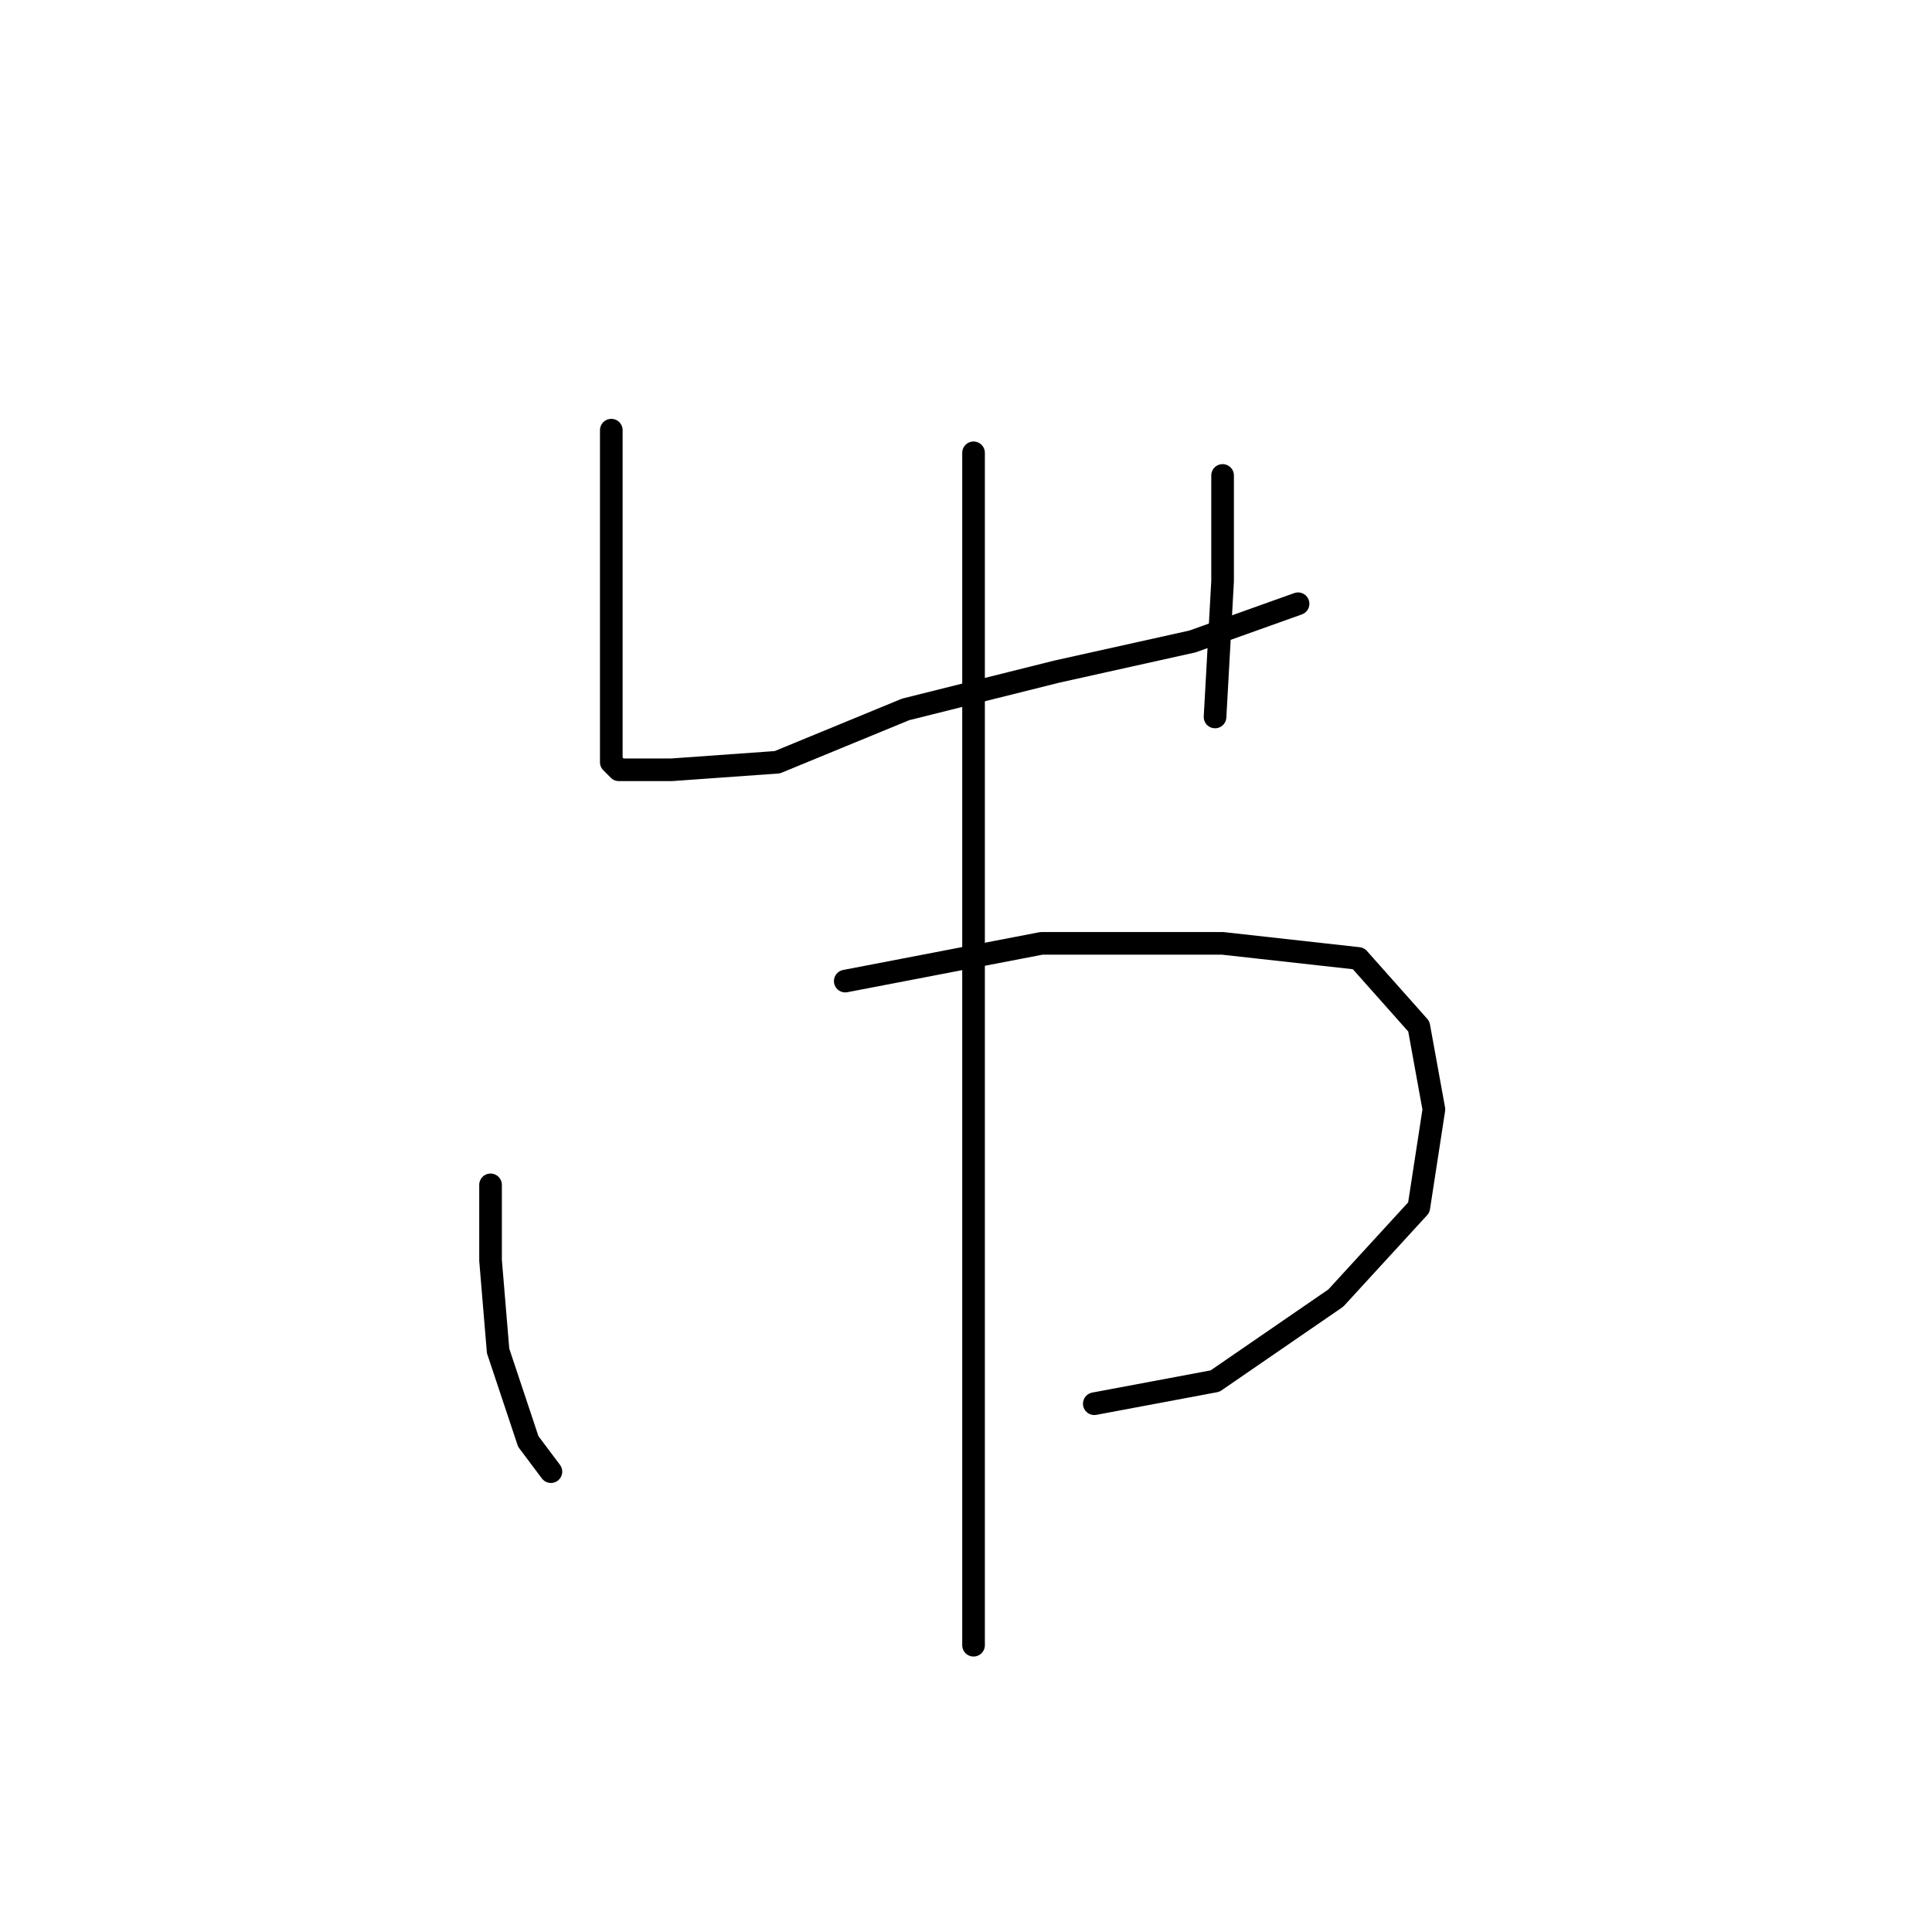 <?xml version="1.0" standalone="no"?>
    <svg width="256" height="256" xmlns="http://www.w3.org/2000/svg" version="1.1">
    <polyline stroke="black" stroke-width="3" stroke-linecap="round" fill="transparent" stroke-linejoin="round" points="81 57 81 64 81 80 81 93 81 99 81 101 82 102 89 102 103 101 120 94 140 89 158 85 172 80 172 80 " />
        <polyline stroke="black" stroke-width="3" stroke-linecap="round" fill="transparent" stroke-linejoin="round" points="162 63 162 77 161 95 161 95 " />
        <polyline stroke="black" stroke-width="3" stroke-linecap="round" fill="transparent" stroke-linejoin="round" points="65 157 65 162 65 167 66 179 70 191 73 195 73 195 " />
        <polyline stroke="black" stroke-width="3" stroke-linecap="round" fill="transparent" stroke-linejoin="round" points="112 130 138 125 162 125 180 127 188 136 190 147 188 160 177 172 161 183 145 186 145 186 " />
        <polyline stroke="black" stroke-width="3" stroke-linecap="round" fill="transparent" stroke-linejoin="round" points="129 60 129 71 129 99 129 135 129 171 129 202 129 218 129 218 " />
        </svg>